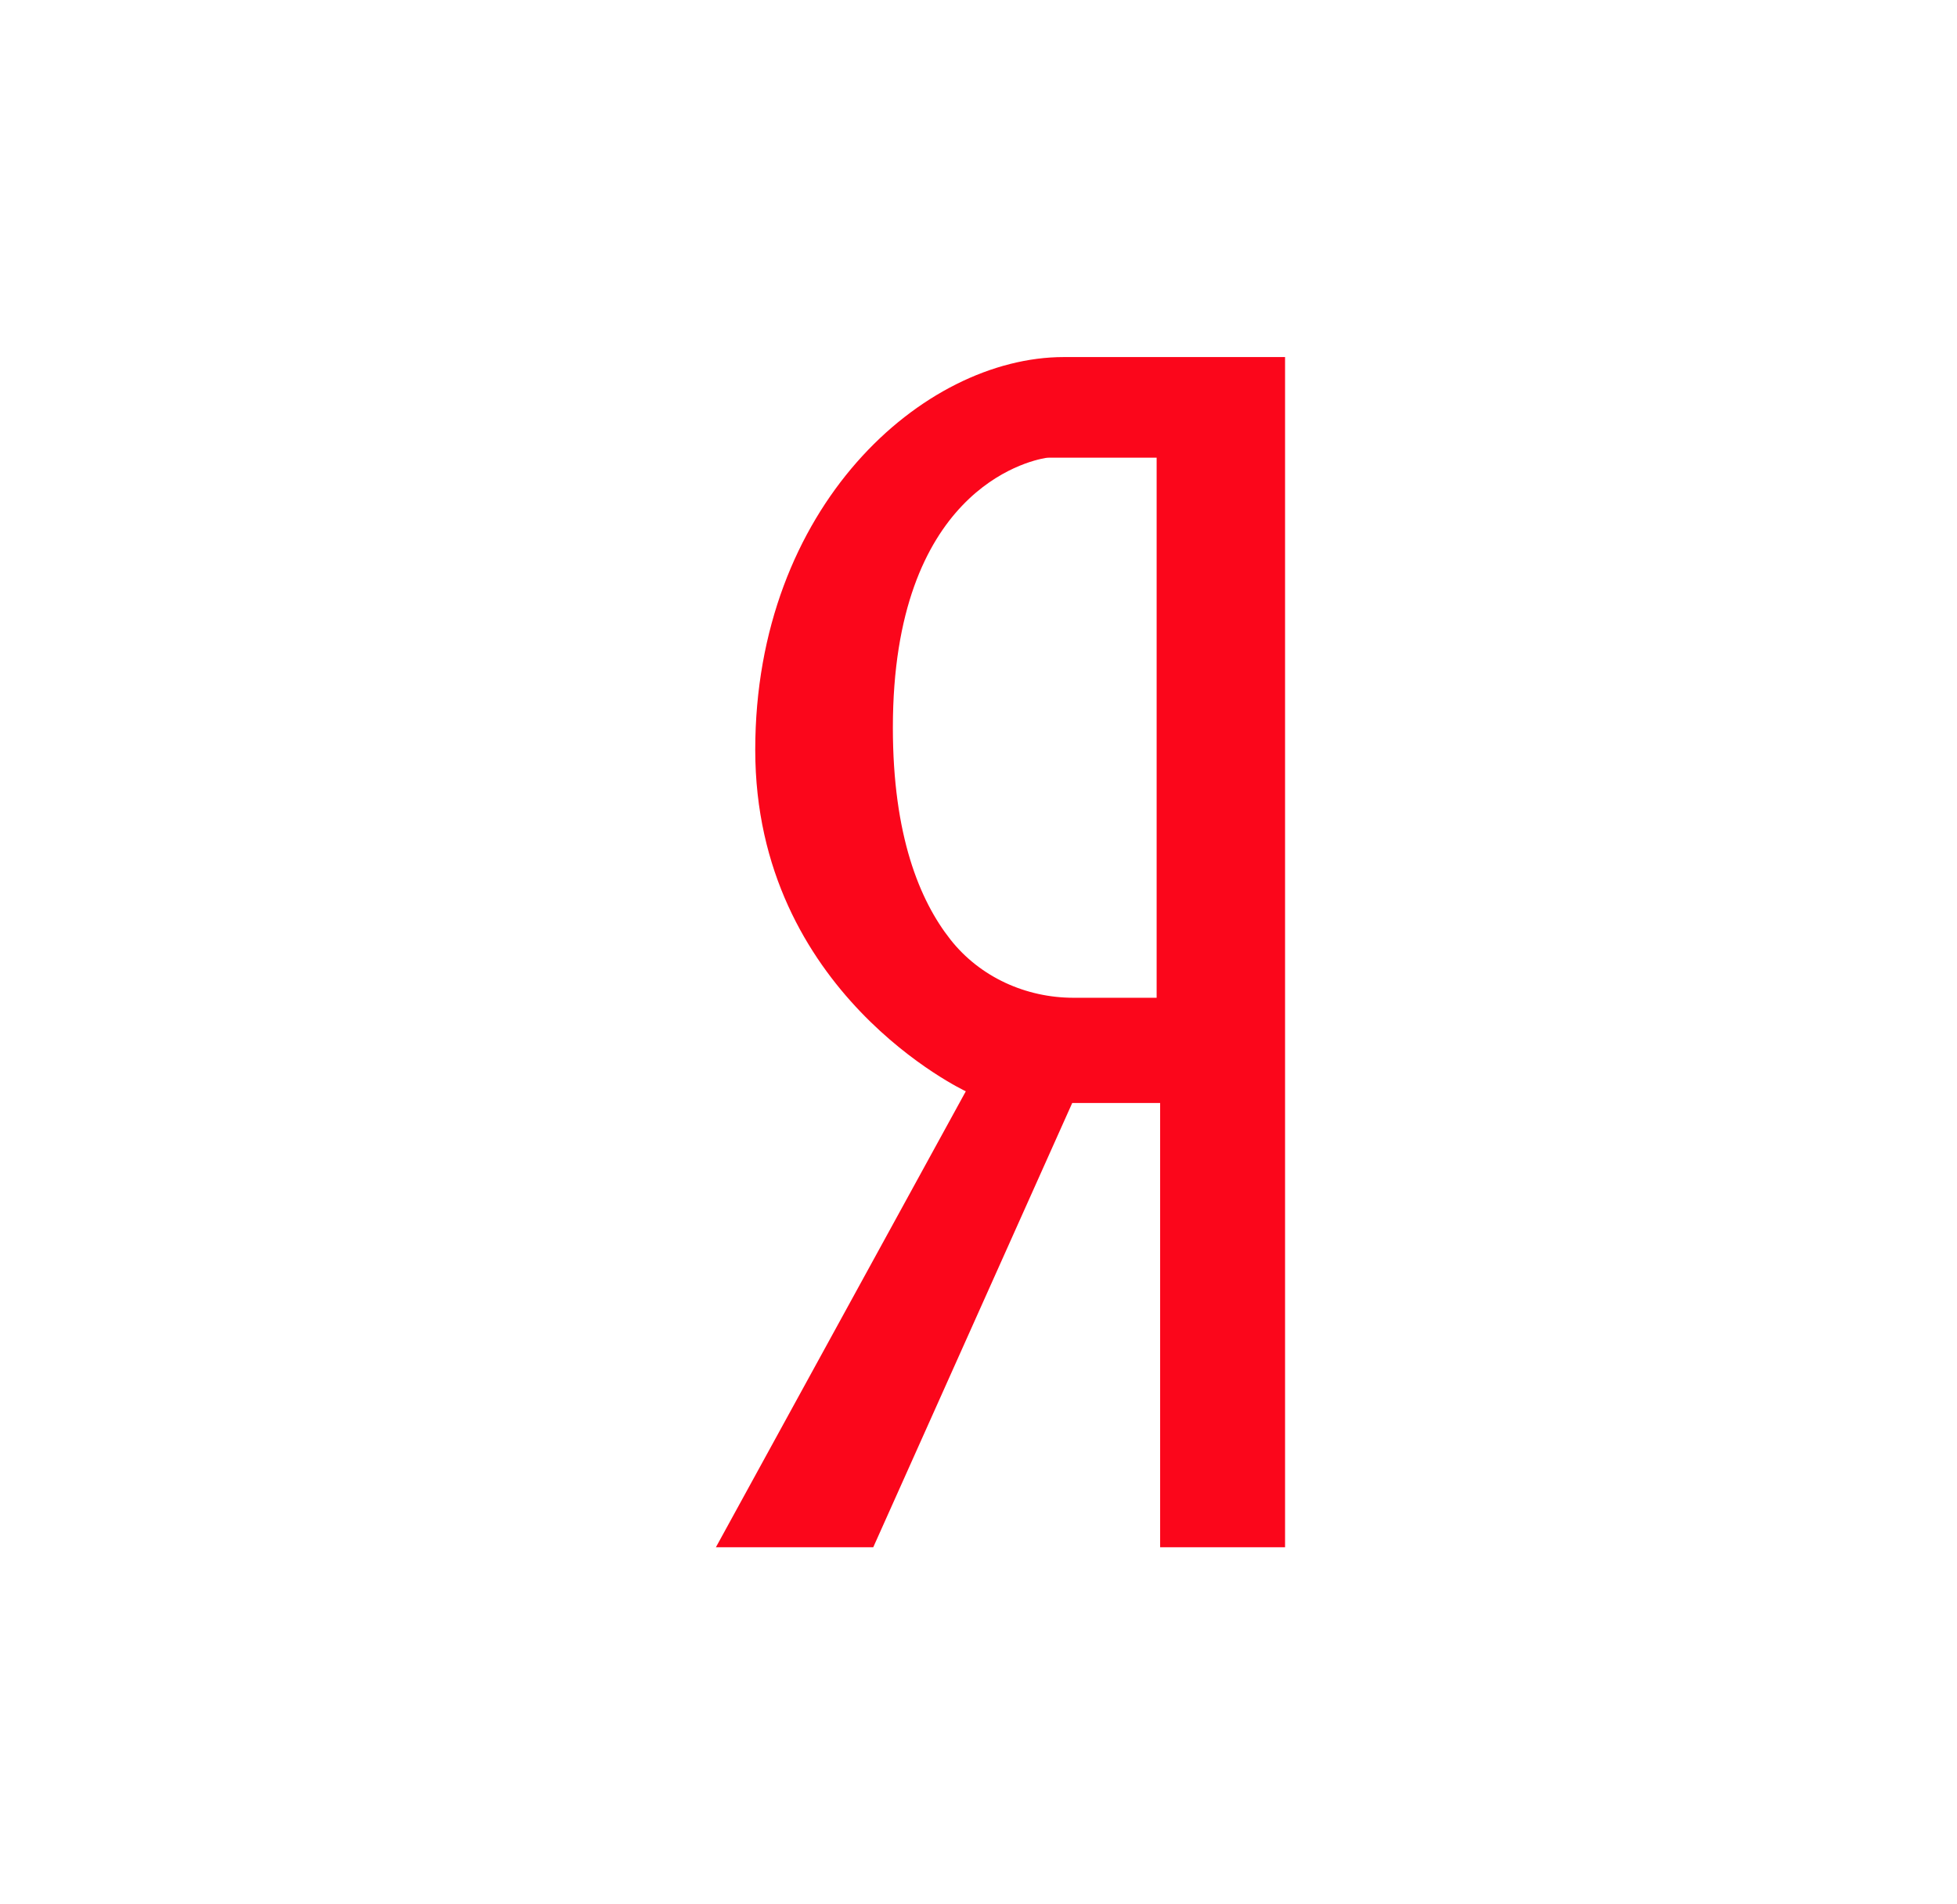 <svg width="37" height="36" viewBox="0 0 37 36" fill="none" xmlns="http://www.w3.org/2000/svg">
<path d="M16.51 29.25L20.272 20.851H21.934V29.25H24.296V6.75H20.113C17.451 6.75 14.279 9.579 14.279 14.176C14.279 18.774 18.26 20.63 18.26 20.63L13.535 29.25H16.51ZM17.969 17.761C17.387 17.023 16.881 15.795 16.881 13.757C16.881 9.292 19.422 8.715 19.772 8.657C19.797 8.653 19.822 8.652 19.847 8.652H21.868V18.862H20.296C19.397 18.862 18.529 18.472 17.969 17.761Z" fill="#FB061B"/>
</svg>
